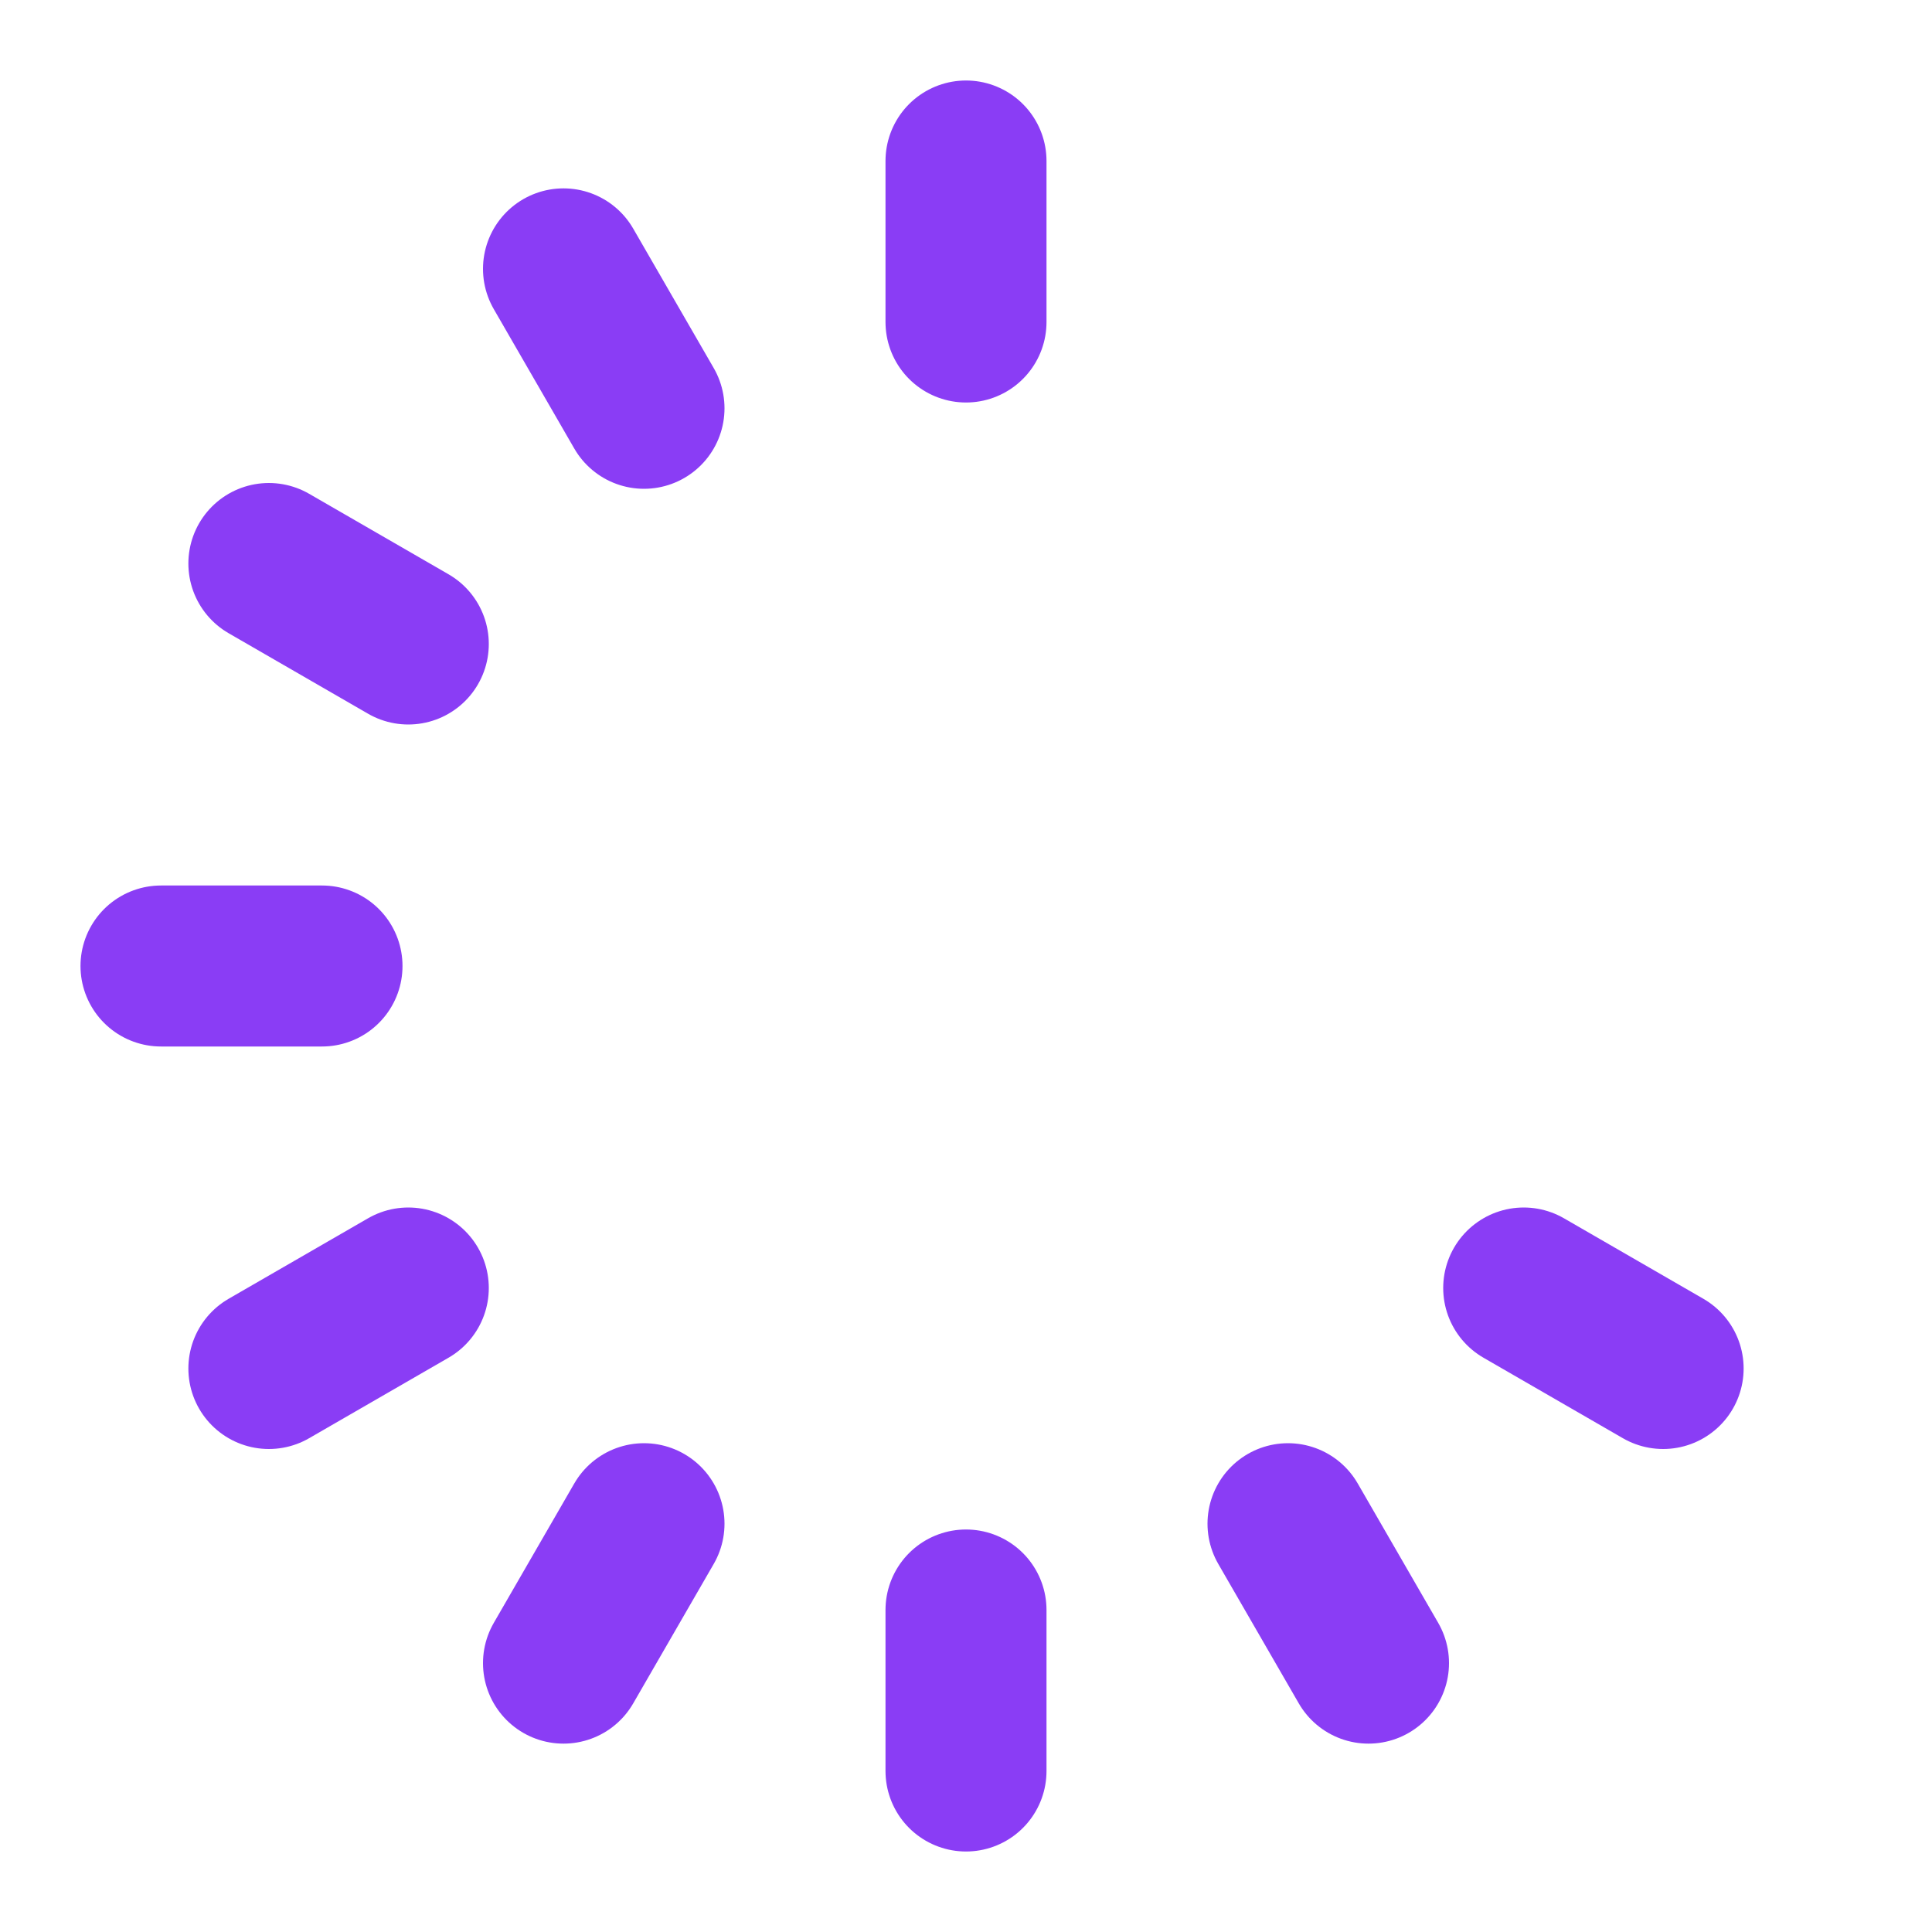 <svg width="48" height="48" viewBox="0 0 48 48" fill="none" xmlns="http://www.w3.org/2000/svg">
<path d="M24 4V8M41.32 34L37.856 32M34 41.32L32 37.856M24 44V40M14 41.32L16 37.856M6.68 34L10.144 32M4 24H8M6.68 14L10.144 16M14 6.68L16 10.144" stroke="#8A3DF5" stroke-width="4" stroke-linecap="round" stroke-linejoin="round"/>
</svg>

